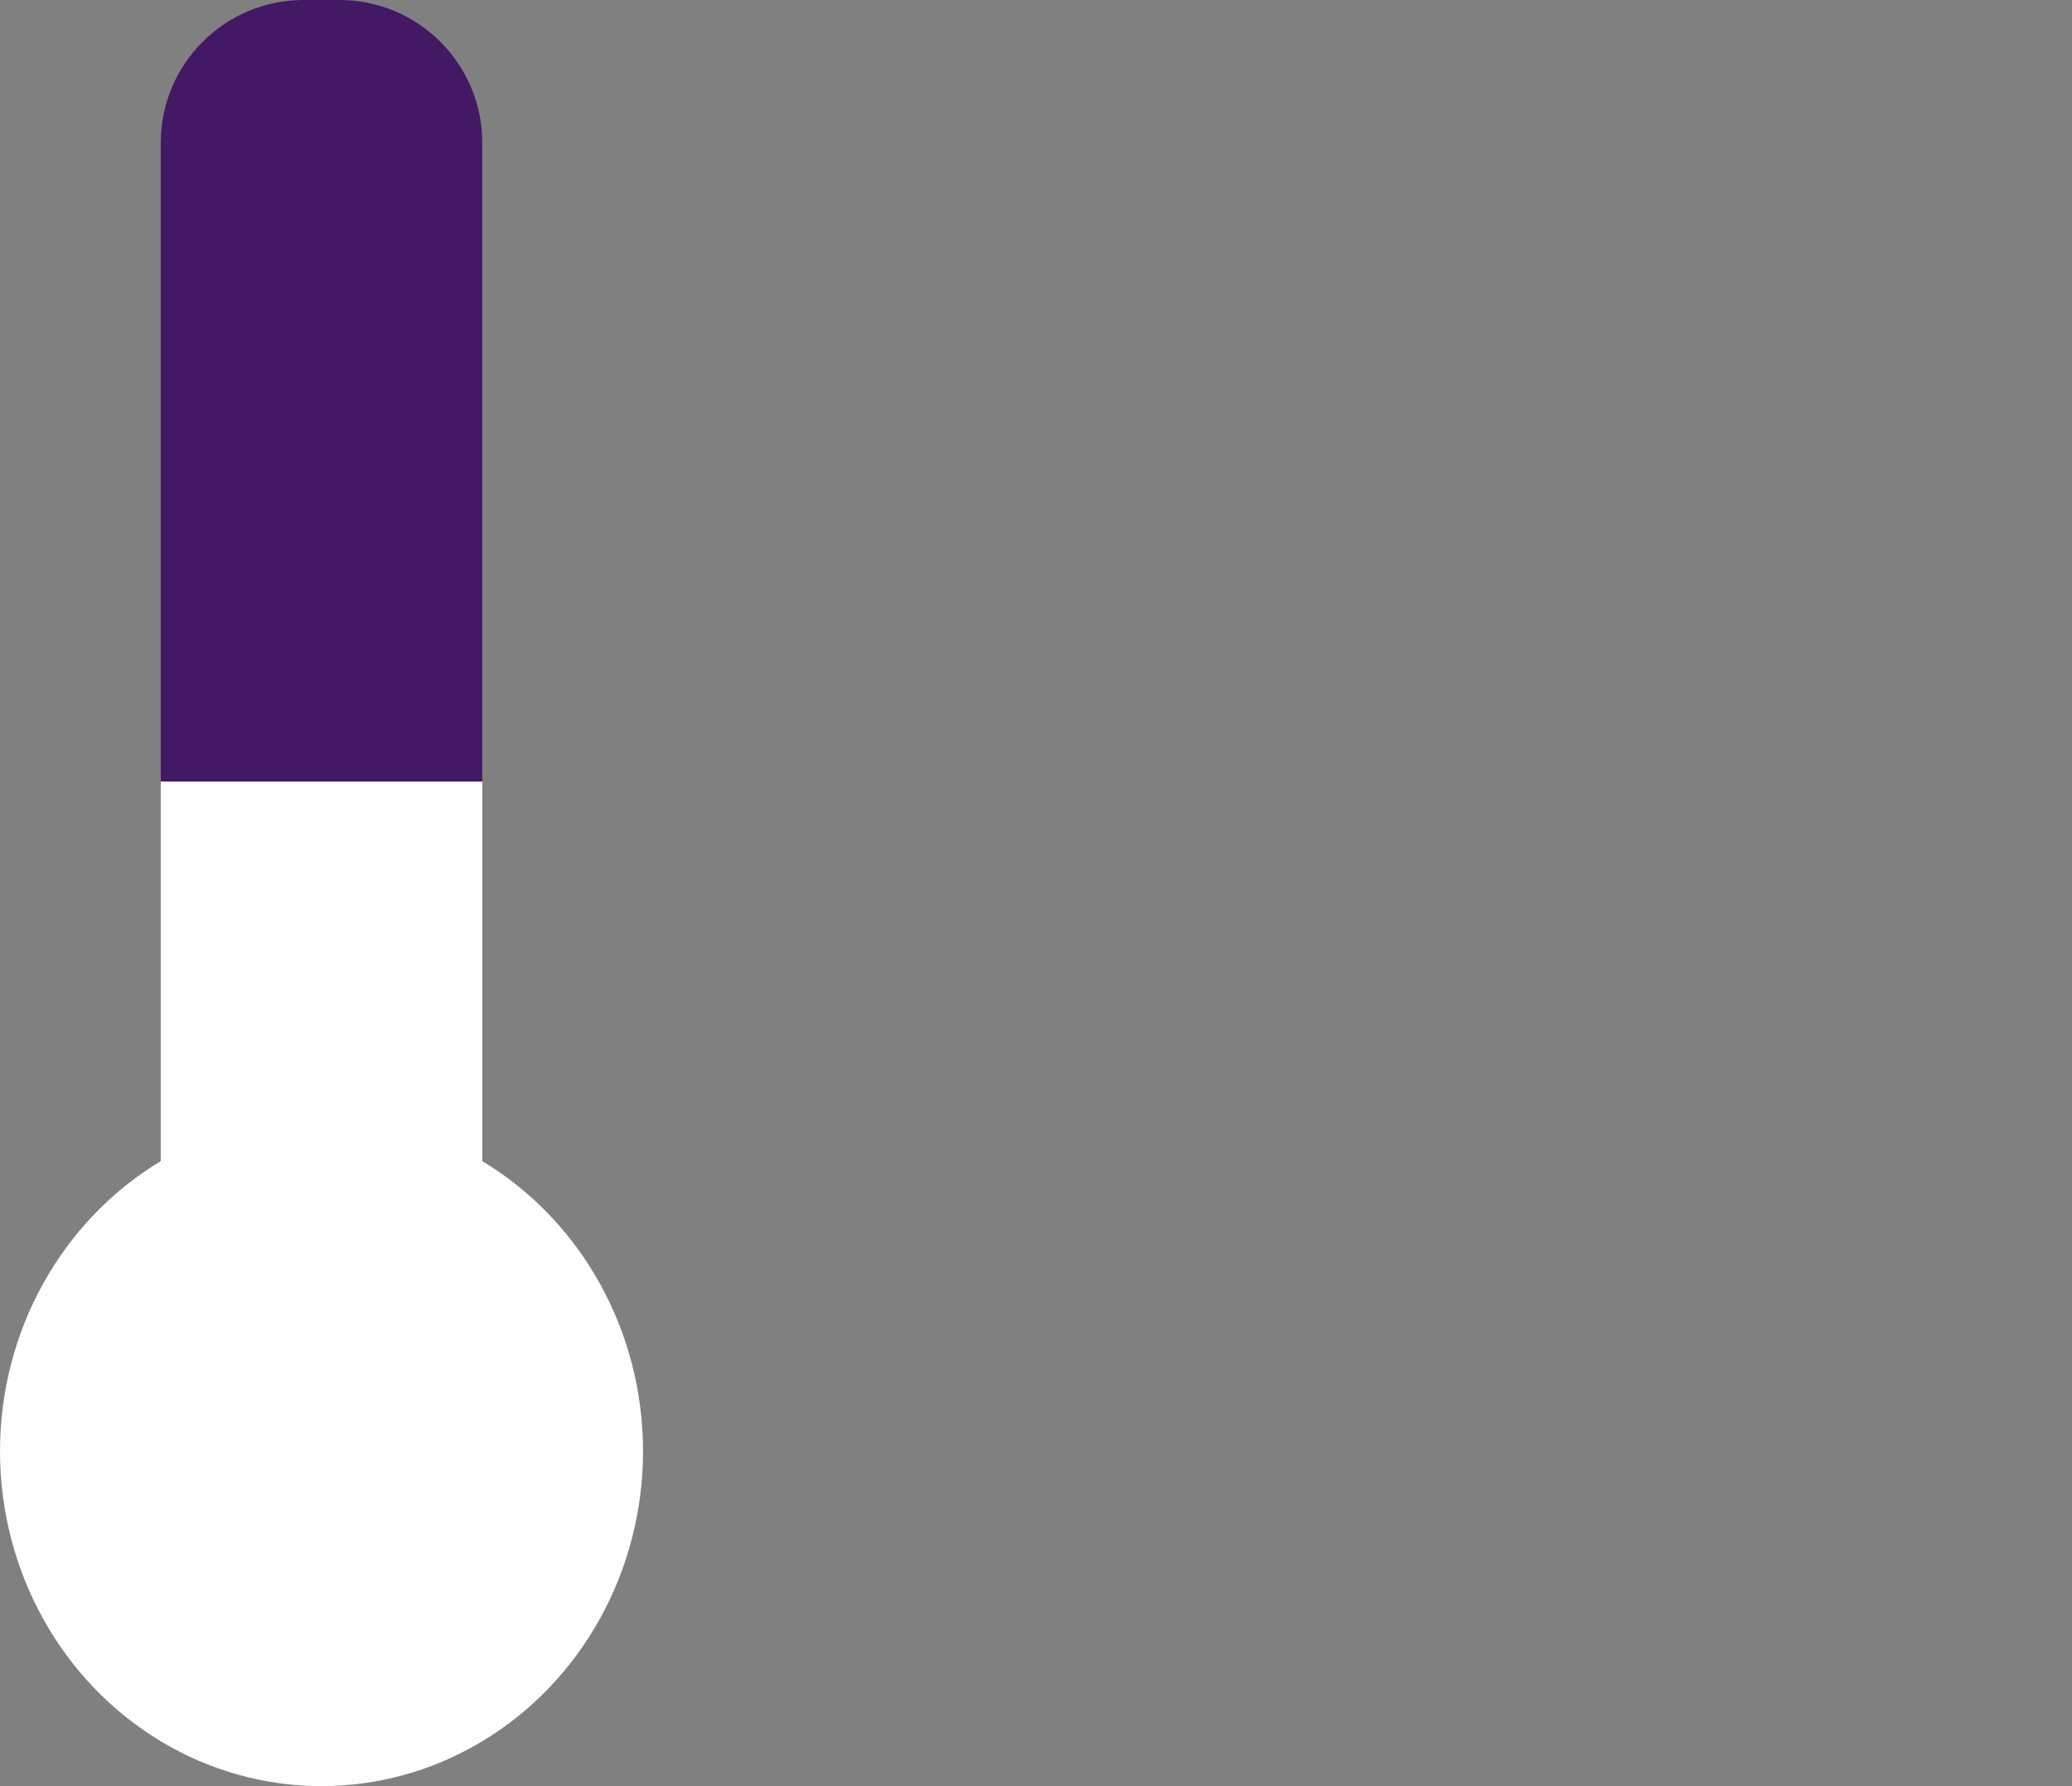 <svg width="29" height="25" viewBox="0 0 29 25" fill="none" xmlns="http://www.w3.org/2000/svg">
<rect x="0" y="0" width="29" height="25" fill="#808080" stroke="none"/>
<rect x="2.25" y="10.938" width="4.5" height="7.812" fill="#FEFEFEf1"/>
<path d="M2.25 2C2.25 0.895 3.145 0 4.25 0H4.75C5.855 0 6.75 0.895 6.75 2V10.938H2.25V2Z" fill="#431864"/>
<ellipse cx="4.5" cy="20.312" rx="4.5" ry="4.688" fill="#FEFEFEa9"/>
</svg>
